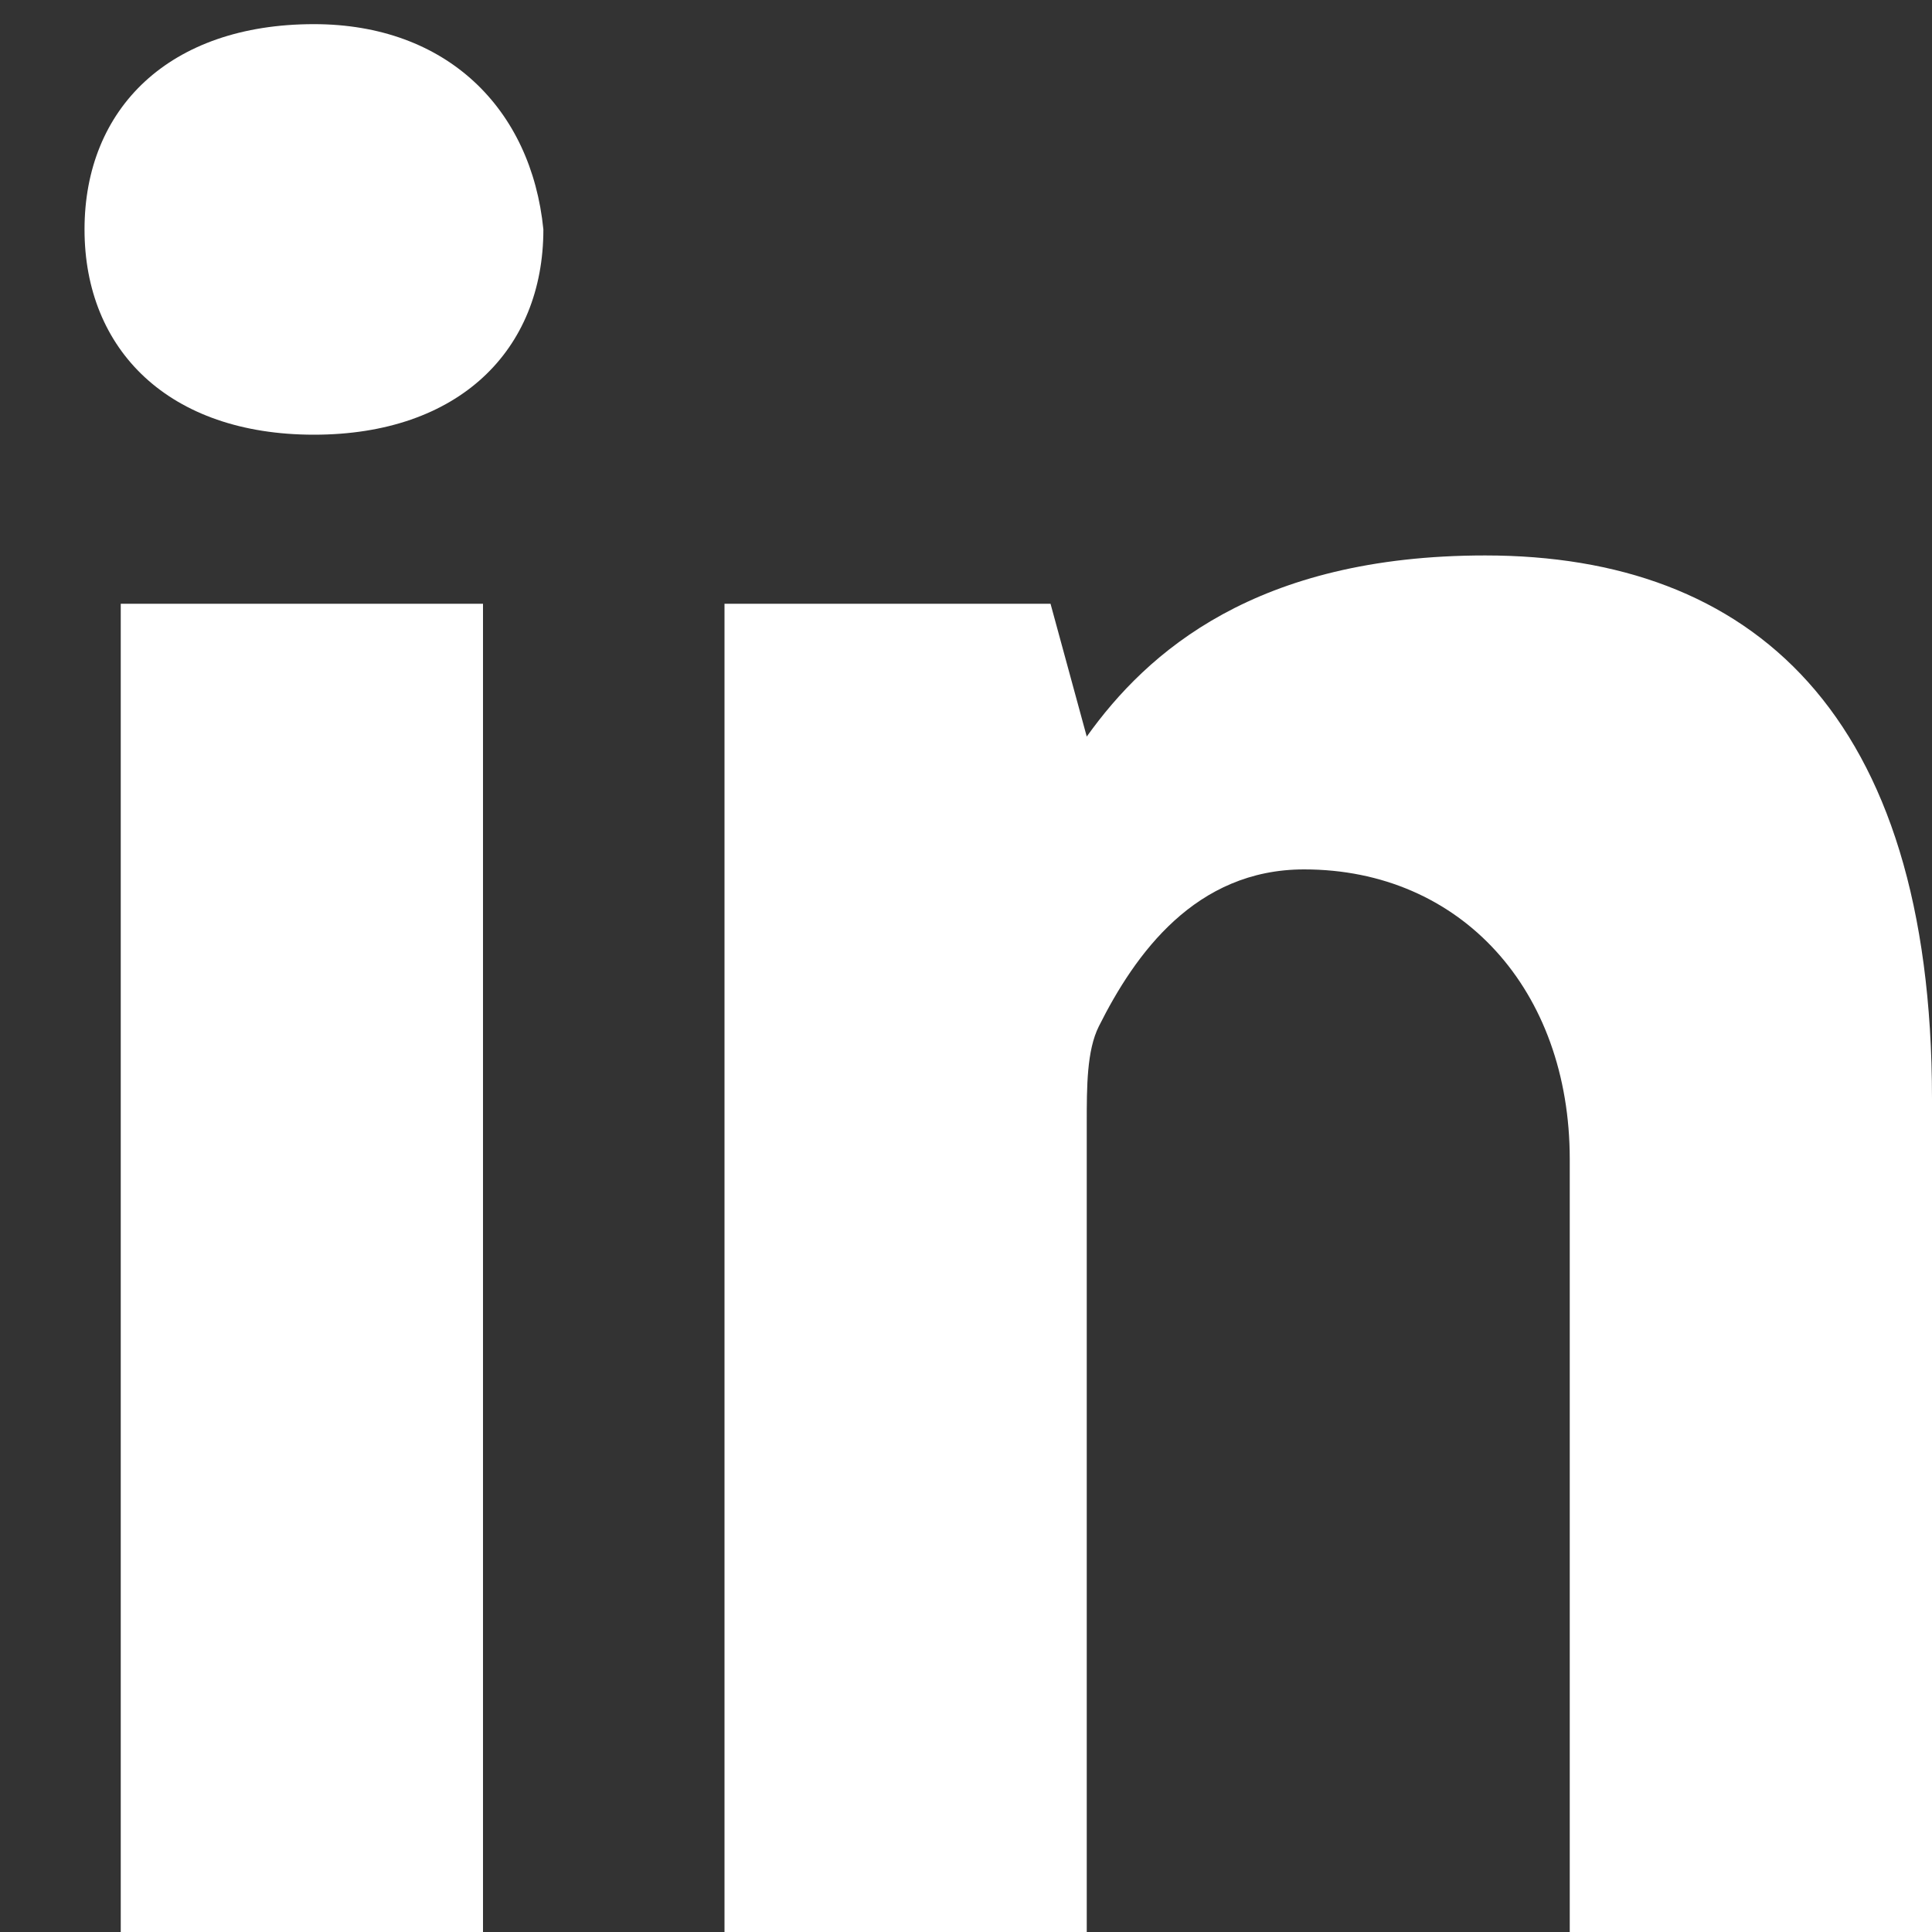 <svg version="1.2" xmlns="http://www.w3.org/2000/svg" viewBox="0 0 16 16" width="16" height="16"><rect x="0" y="0" width="16" height="16" fill="#333333" stroke="none"/><style>.a{fill:#fff}</style><path class="a" d="m4.5 1.9c0 1-0.7 1.7-1.9 1.7-1.2 0-1.9-0.7-1.9-1.7 0-1 0.7-1.7 1.9-1.7 1.1 0 1.8 0.7 1.9 1.7zm-3.5 14.1v-11h3v11zm5-11h2.7l0.3 1.1c0.5-0.7 1.4-1.5 3.3-1.5 2.2 0 3.7 1.3 3.7 4.5v6.9h-3v-6.4c0-1.4-0.9-2.4-2.2-2.4-0.9 0-1.4 0.7-1.7 1.3-0.1 0.2-0.1 0.5-0.1 0.8v6.7h-3z"/></svg>